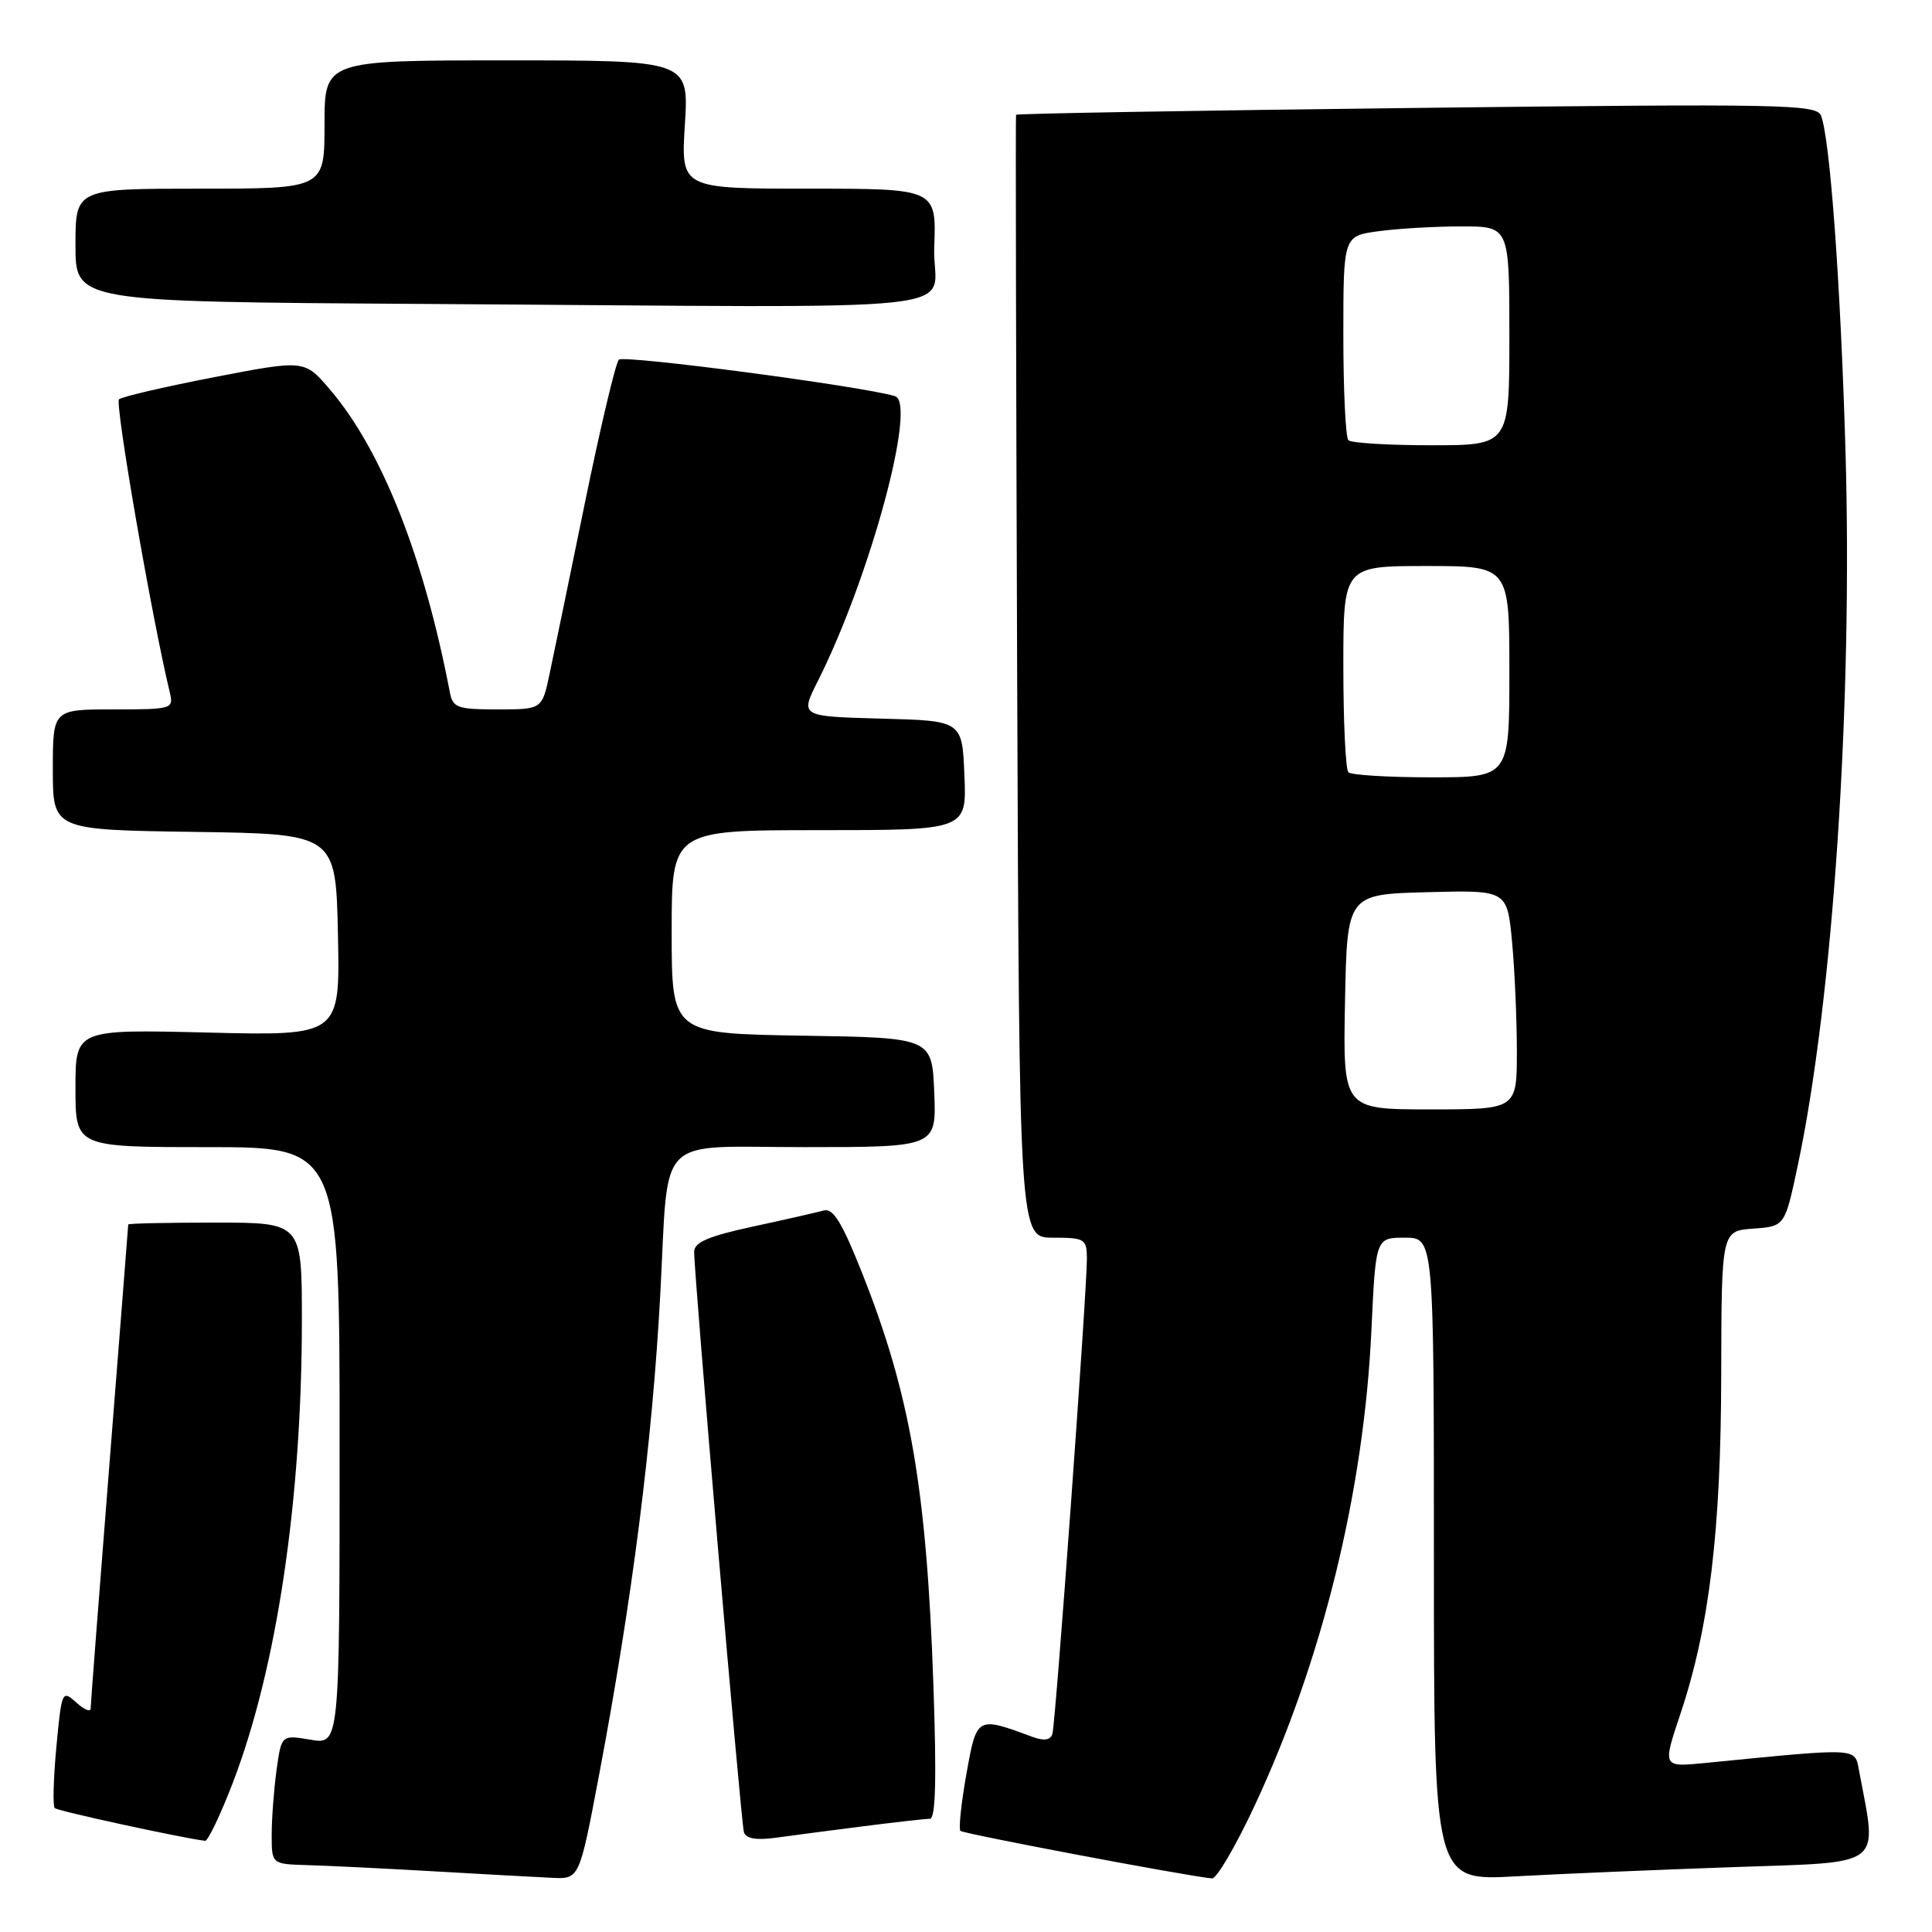 <?xml version="1.0" encoding="UTF-8" standalone="no"?>
<!DOCTYPE svg PUBLIC "-//W3C//DTD SVG 1.1//EN" "http://www.w3.org/Graphics/SVG/1.1/DTD/svg11.dtd" >
<svg xmlns="http://www.w3.org/2000/svg" xmlns:xlink="http://www.w3.org/1999/xlink" version="1.1" viewBox="0 0 256 256">
 <g >
 <path fill="currentColor"
d=" M 79.37 235.25 C 83.78 211.94 86.44 191.04 87.49 171.50 C 88.65 149.91 86.60 152.00 106.61 152.00 C 124.09 152.00 124.09 152.00 123.79 144.75 C 123.50 137.50 123.50 137.50 106.25 137.23 C 89.00 136.95 89.00 136.95 89.00 123.48 C 89.00 110.00 89.00 110.00 108.54 110.00 C 128.09 110.00 128.09 110.00 127.79 102.75 C 127.50 95.50 127.50 95.50 116.75 95.22 C 106.00 94.93 106.00 94.93 108.38 90.22 C 115.28 76.51 121.55 53.37 118.59 52.49 C 114.09 51.15 82.61 47.00 82.00 47.66 C 81.57 48.12 79.56 56.60 77.53 66.50 C 75.50 76.40 73.39 86.64 72.83 89.25 C 71.83 94.00 71.83 94.00 65.94 94.00 C 60.61 94.00 60.00 93.78 59.61 91.75 C 56.17 73.76 50.56 59.60 43.70 51.59 C 40.35 47.67 40.35 47.67 28.42 49.97 C 21.87 51.24 16.17 52.56 15.77 52.91 C 15.19 53.43 20.12 81.88 22.50 91.75 C 23.02 93.94 22.83 94.00 15.02 94.00 C 7.00 94.00 7.00 94.00 7.00 101.98 C 7.00 109.96 7.00 109.96 25.75 110.23 C 44.50 110.50 44.50 110.50 44.78 123.88 C 45.06 137.25 45.06 137.25 27.53 136.82 C 10.00 136.39 10.00 136.39 10.00 144.19 C 10.00 152.00 10.00 152.00 27.50 152.00 C 45.00 152.00 45.00 152.00 45.00 191.59 C 45.00 231.18 45.00 231.18 41.14 230.52 C 37.29 229.87 37.29 229.87 36.64 234.58 C 36.29 237.16 36.00 241.02 36.00 243.14 C 36.00 247.00 36.00 247.00 40.75 247.14 C 43.36 247.21 50.90 247.58 57.50 247.96 C 64.10 248.34 71.14 248.73 73.14 248.82 C 76.77 249.00 76.77 249.00 79.37 235.25 Z  M 166.25 239.25 C 175.22 220.04 180.73 197.60 181.72 176.25 C 182.29 164.00 182.29 164.00 186.15 164.00 C 190.00 164.00 190.00 164.00 190.00 206.61 C 190.00 249.22 190.00 249.22 200.75 248.63 C 206.66 248.30 219.73 247.75 229.79 247.40 C 249.91 246.70 248.77 247.58 246.34 234.66 C 245.75 231.53 246.55 231.57 225.90 233.61 C 220.30 234.16 220.30 234.16 222.62 227.23 C 226.49 215.71 228.04 202.87 228.07 182.10 C 228.11 163.11 228.11 163.11 232.30 162.80 C 236.50 162.50 236.50 162.50 238.20 154.50 C 242.89 132.43 245.52 93.04 244.53 59.50 C 243.88 37.49 242.49 18.43 241.30 15.33 C 240.72 13.82 236.35 13.73 187.71 14.30 C 158.58 14.64 134.70 15.05 134.63 15.21 C 134.56 15.37 134.63 48.91 134.78 89.75 C 135.06 164.00 135.06 164.00 139.53 164.00 C 143.74 164.00 144.00 164.16 144.02 166.75 C 144.04 170.93 139.88 228.32 139.45 229.74 C 139.19 230.59 138.35 230.71 136.79 230.14 C 129.40 227.41 129.43 227.39 128.05 235.08 C 127.36 238.96 127.01 242.34 127.26 242.60 C 127.66 242.99 157.41 248.62 160.60 248.90 C 161.20 248.96 163.75 244.61 166.25 239.25 Z  M 30.84 236.25 C 36.67 221.08 40.00 198.78 40.00 174.89 C 40.00 162.00 40.00 162.00 28.50 162.00 C 22.18 162.00 17.00 162.11 16.99 162.25 C 16.99 162.39 15.87 176.68 14.50 194.00 C 13.13 211.32 12.01 225.91 12.01 226.40 C 12.00 226.90 11.14 226.53 10.09 225.58 C 8.23 223.90 8.17 224.06 7.47 231.47 C 7.08 235.66 6.98 239.31 7.25 239.58 C 7.64 239.97 23.94 243.51 27.18 243.92 C 27.55 243.96 29.20 240.51 30.84 236.25 Z  M 114.32 242.00 C 118.62 241.45 122.63 241.00 123.22 241.00 C 123.98 241.00 124.11 235.65 123.68 223.25 C 122.78 197.28 120.62 184.79 114.25 168.72 C 111.56 161.94 110.39 160.04 109.13 160.40 C 108.23 160.65 104.01 161.61 99.75 162.53 C 93.91 163.79 91.99 164.61 91.98 165.85 C 91.94 168.67 98.18 241.43 98.57 242.77 C 98.83 243.62 100.17 243.86 102.72 243.52 C 104.80 243.23 110.02 242.55 114.32 242.00 Z  M 123.79 32.75 C 124.08 25.00 124.08 25.00 107.15 25.00 C 90.22 25.00 90.22 25.00 90.75 16.50 C 91.28 8.00 91.28 8.00 67.14 8.00 C 43.00 8.00 43.00 8.00 43.00 16.50 C 43.00 25.00 43.00 25.00 26.50 25.00 C 10.00 25.00 10.00 25.00 10.00 32.49 C 10.00 39.98 10.00 39.98 55.75 40.27 C 132.31 40.74 123.45 41.72 123.79 32.75 Z  M 178.22 132.75 C 178.50 118.50 178.50 118.50 189.10 118.22 C 199.70 117.94 199.70 117.94 200.35 124.72 C 200.70 128.45 200.99 134.99 200.99 139.25 C 201.00 147.00 201.00 147.00 189.47 147.00 C 177.95 147.00 177.95 147.00 178.22 132.75 Z  M 178.67 102.33 C 178.30 101.97 178.00 95.67 178.00 88.33 C 178.00 75.00 178.00 75.00 189.00 75.00 C 200.00 75.00 200.00 75.00 200.00 89.00 C 200.00 103.00 200.00 103.00 189.67 103.00 C 183.98 103.00 179.03 102.70 178.67 102.33 Z  M 178.67 58.33 C 178.30 57.97 178.00 51.73 178.00 44.47 C 178.00 31.27 178.00 31.27 182.64 30.64 C 185.19 30.29 190.14 30.00 193.64 30.00 C 200.00 30.00 200.00 30.00 200.00 44.50 C 200.00 59.00 200.00 59.00 189.67 59.00 C 183.98 59.00 179.03 58.70 178.67 58.33 Z "/>
</g>
</svg>